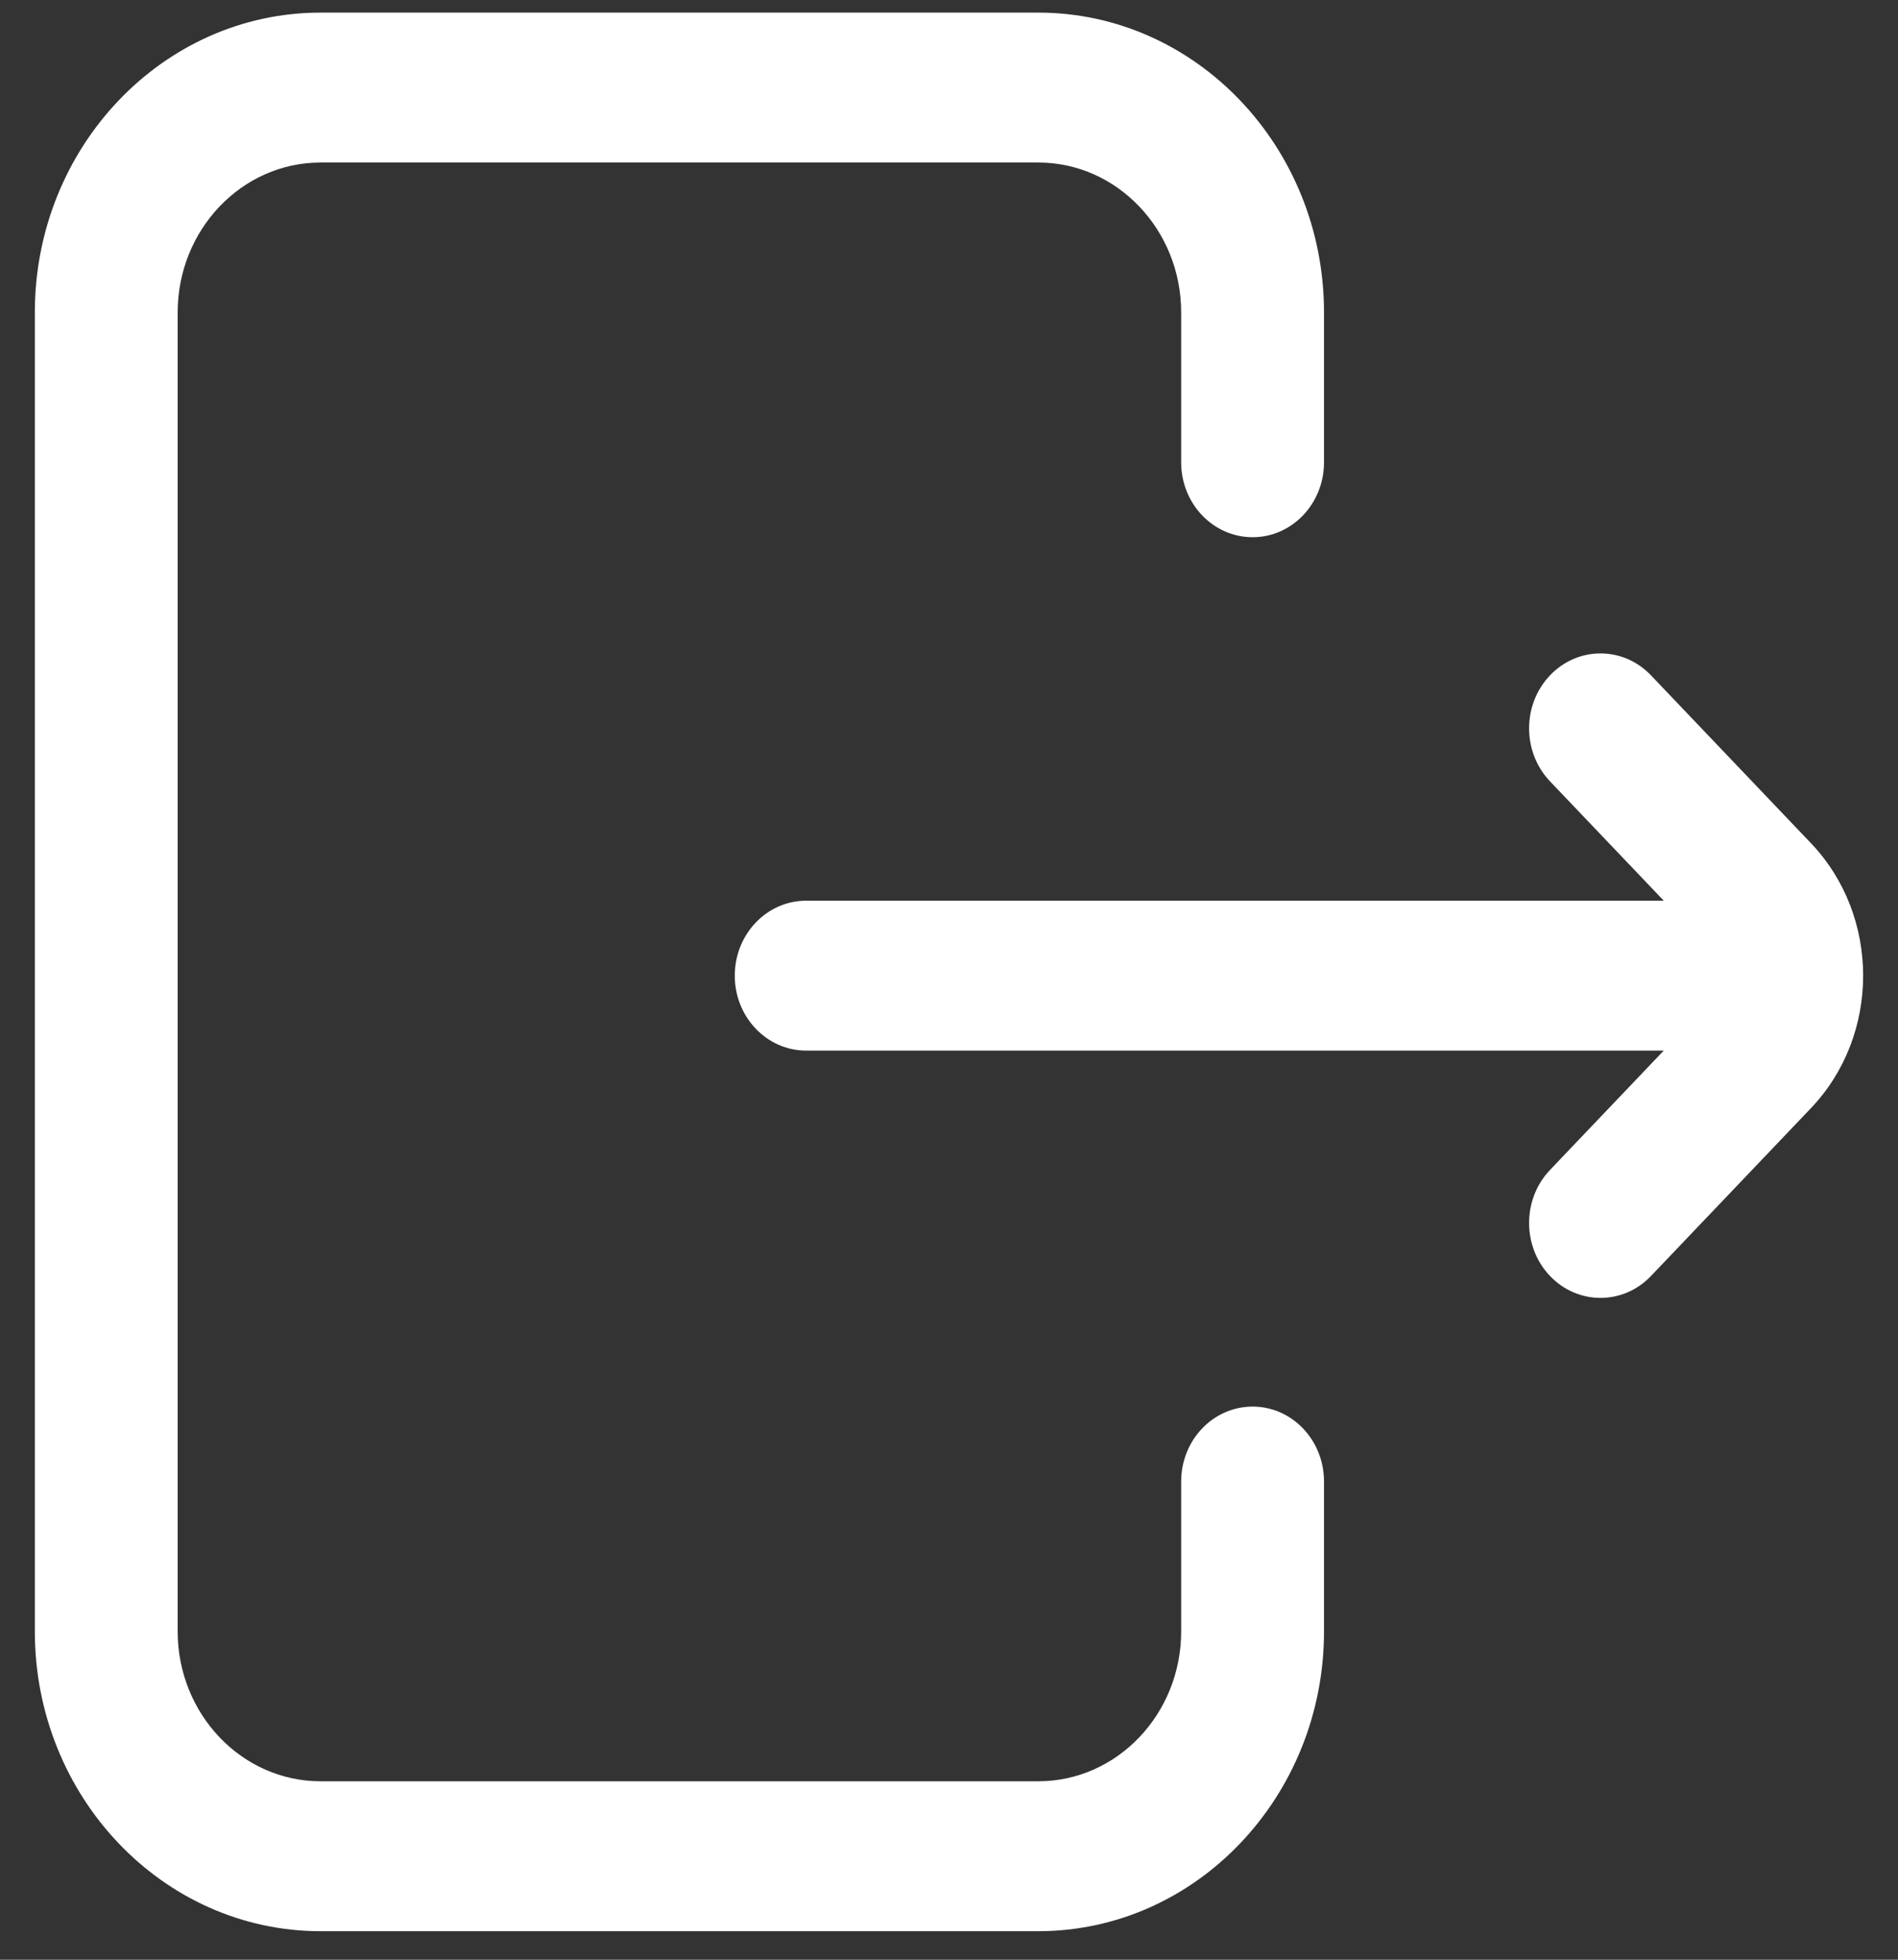 <svg width="31" height="32" viewBox="0 0 31 32" fill="none" xmlns="http://www.w3.org/2000/svg">
<rect x="0" y="0" width="31" height="32" fill="#333333" stroke="none"/>
<path d="M21.625 24.191V26.639C21.625 29.338 19.532 31.534 16.959 31.534H5.235C2.662 31.534 0.569 29.338 0.569 26.639V5.101C0.569 2.402 2.662 0.206 5.235 0.206H16.959C19.532 0.206 21.625 2.402 21.625 5.101V7.549C21.625 8.225 21.103 8.772 20.459 8.772C19.814 8.772 19.292 8.225 19.292 7.549V5.101C19.292 3.752 18.245 2.654 16.959 2.654H5.235C3.949 2.654 2.902 3.752 2.902 5.101V26.639C2.902 27.988 3.949 29.086 5.235 29.086H16.959C18.245 29.086 19.292 27.988 19.292 26.639V24.191C19.292 23.515 19.814 22.968 20.459 22.968C21.103 22.968 21.625 23.515 21.625 24.191ZM29.578 13.768L26.966 11.028C26.51 10.55 25.772 10.55 25.316 11.028C24.861 11.505 24.861 12.28 25.316 12.758L27.174 14.707H13.168C12.523 14.707 12.001 15.255 12.001 15.931C12.001 16.607 12.523 17.155 13.168 17.155H27.174L25.316 19.104C24.861 19.582 24.861 20.357 25.316 20.835C25.544 21.074 25.843 21.193 26.141 21.193C26.44 21.193 26.738 21.074 26.966 20.835L29.578 18.095C30.715 16.902 30.715 14.961 29.578 13.768Z" fill="white"/>
</svg>
